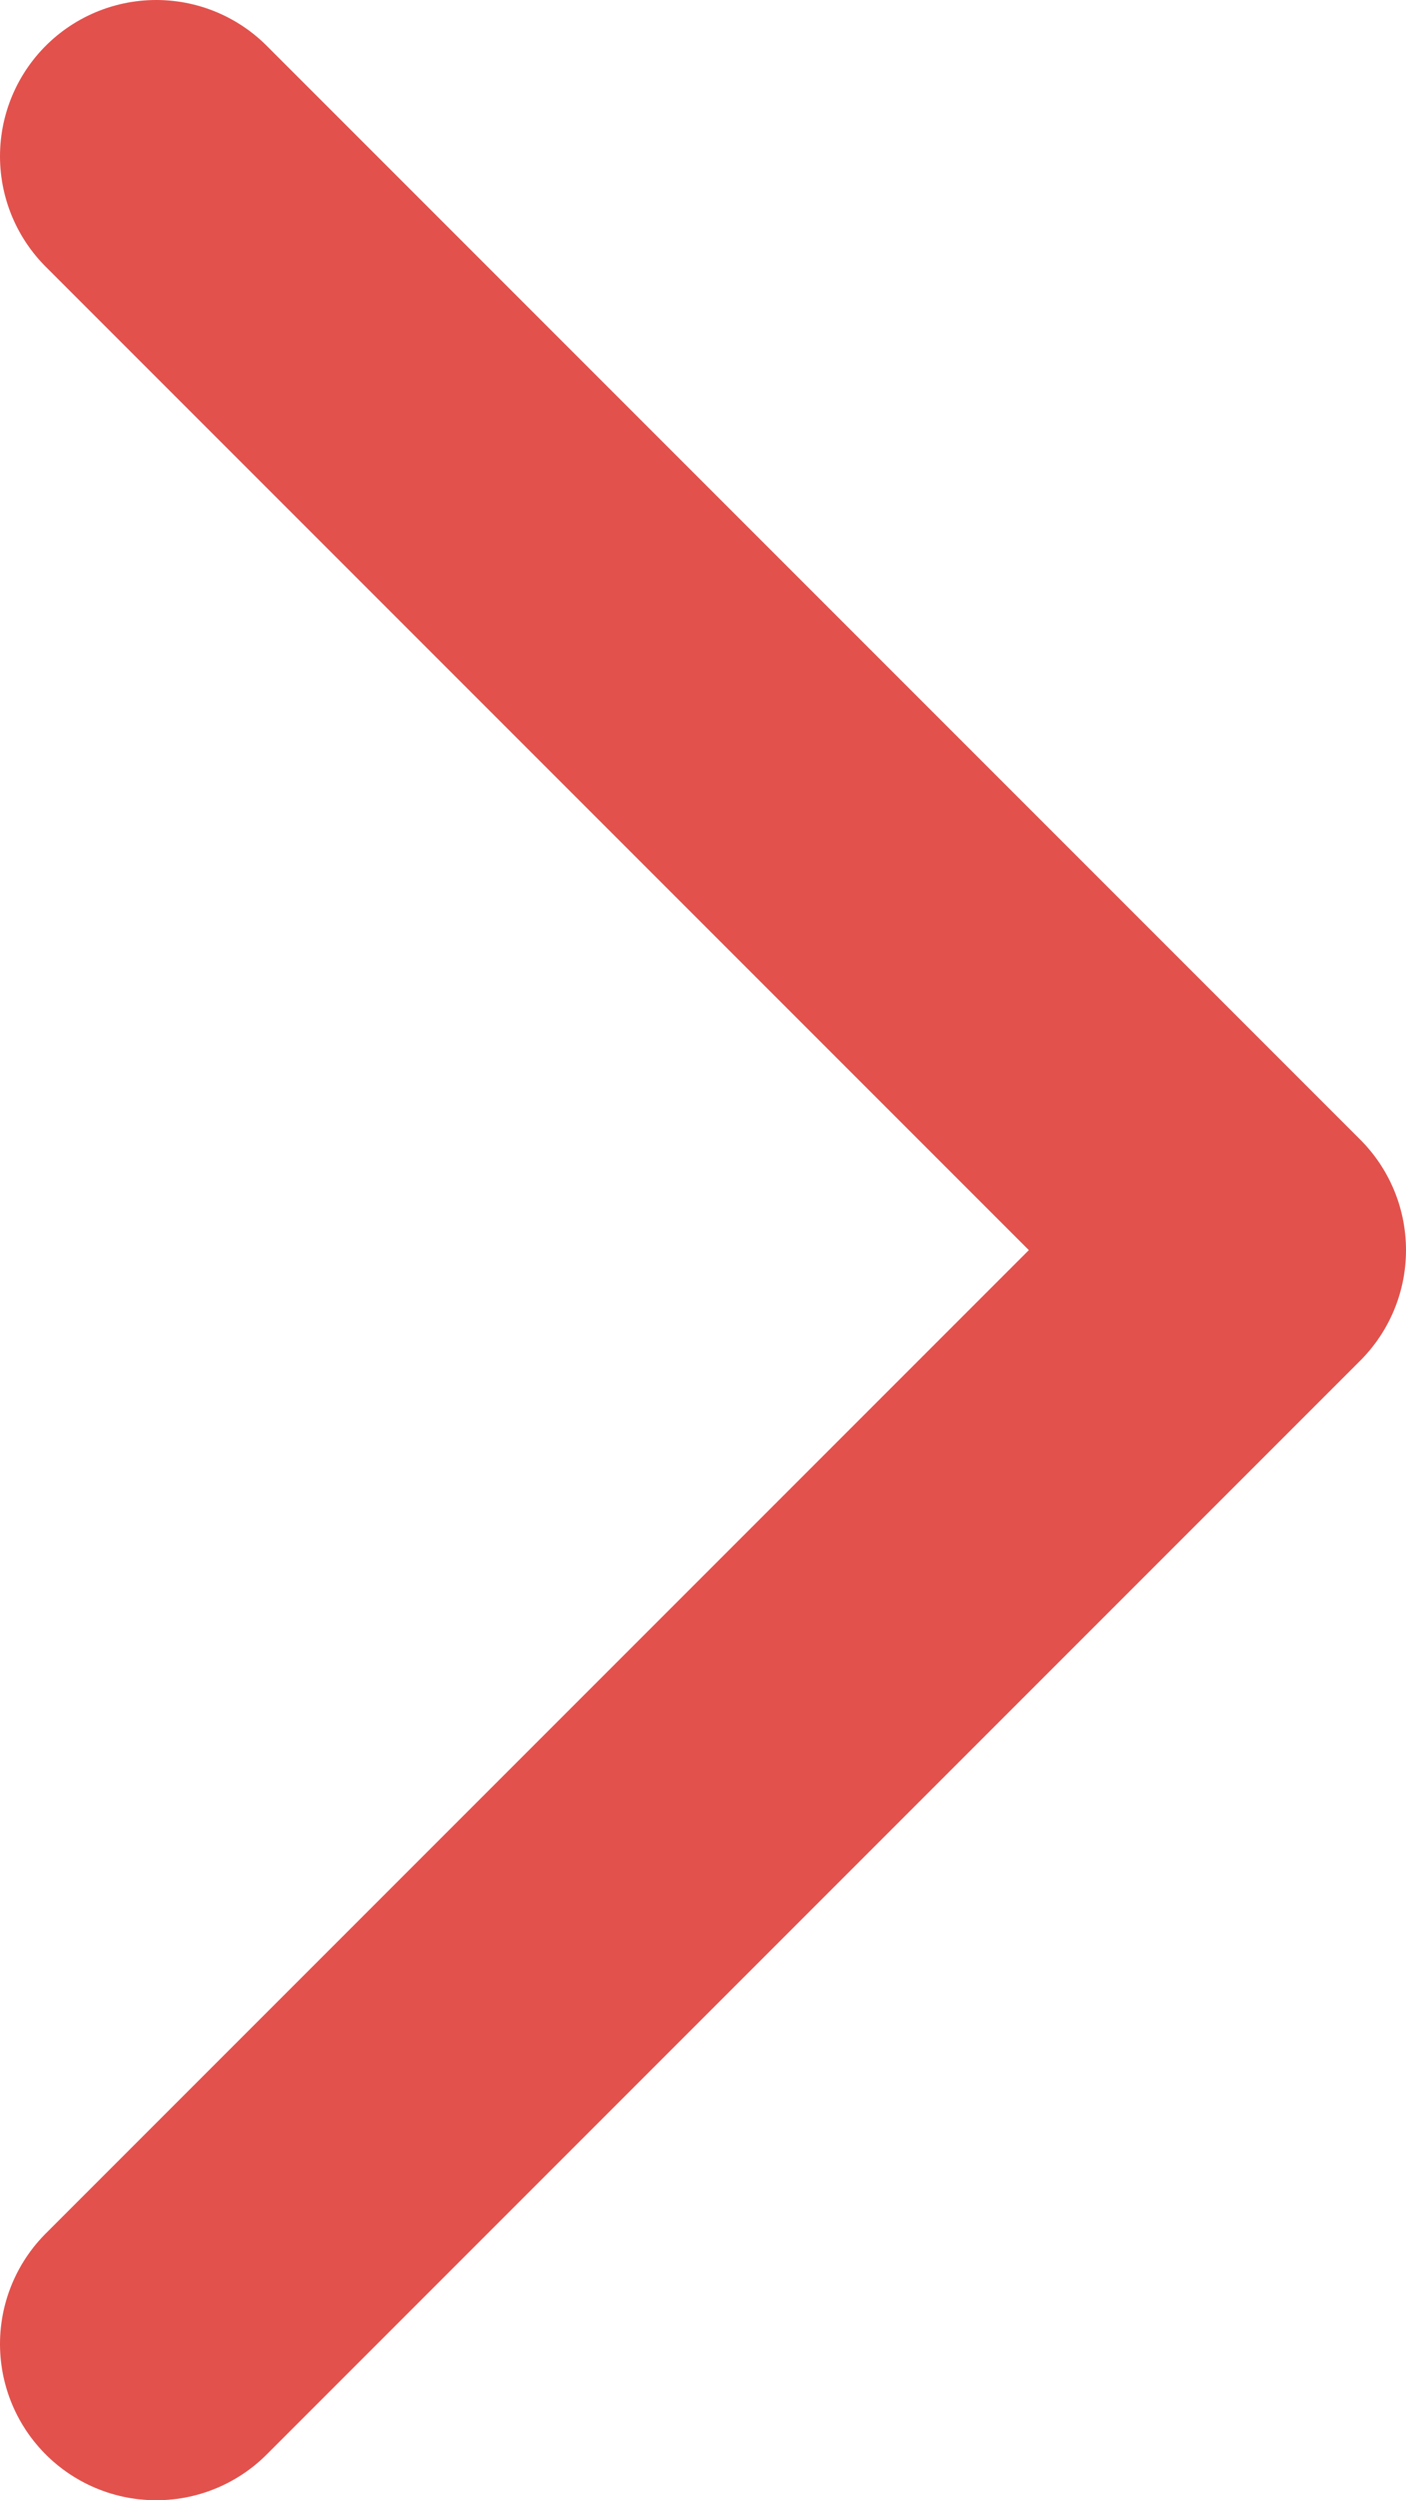 <svg width="9" height="16" viewBox="0 0 9 16" fill="none" xmlns="http://www.w3.org/2000/svg">
<path d="M1 1L8 8L1 15" stroke="#E2514C" stroke-width="2" stroke-linecap="round" stroke-linejoin="round"/>
</svg>
